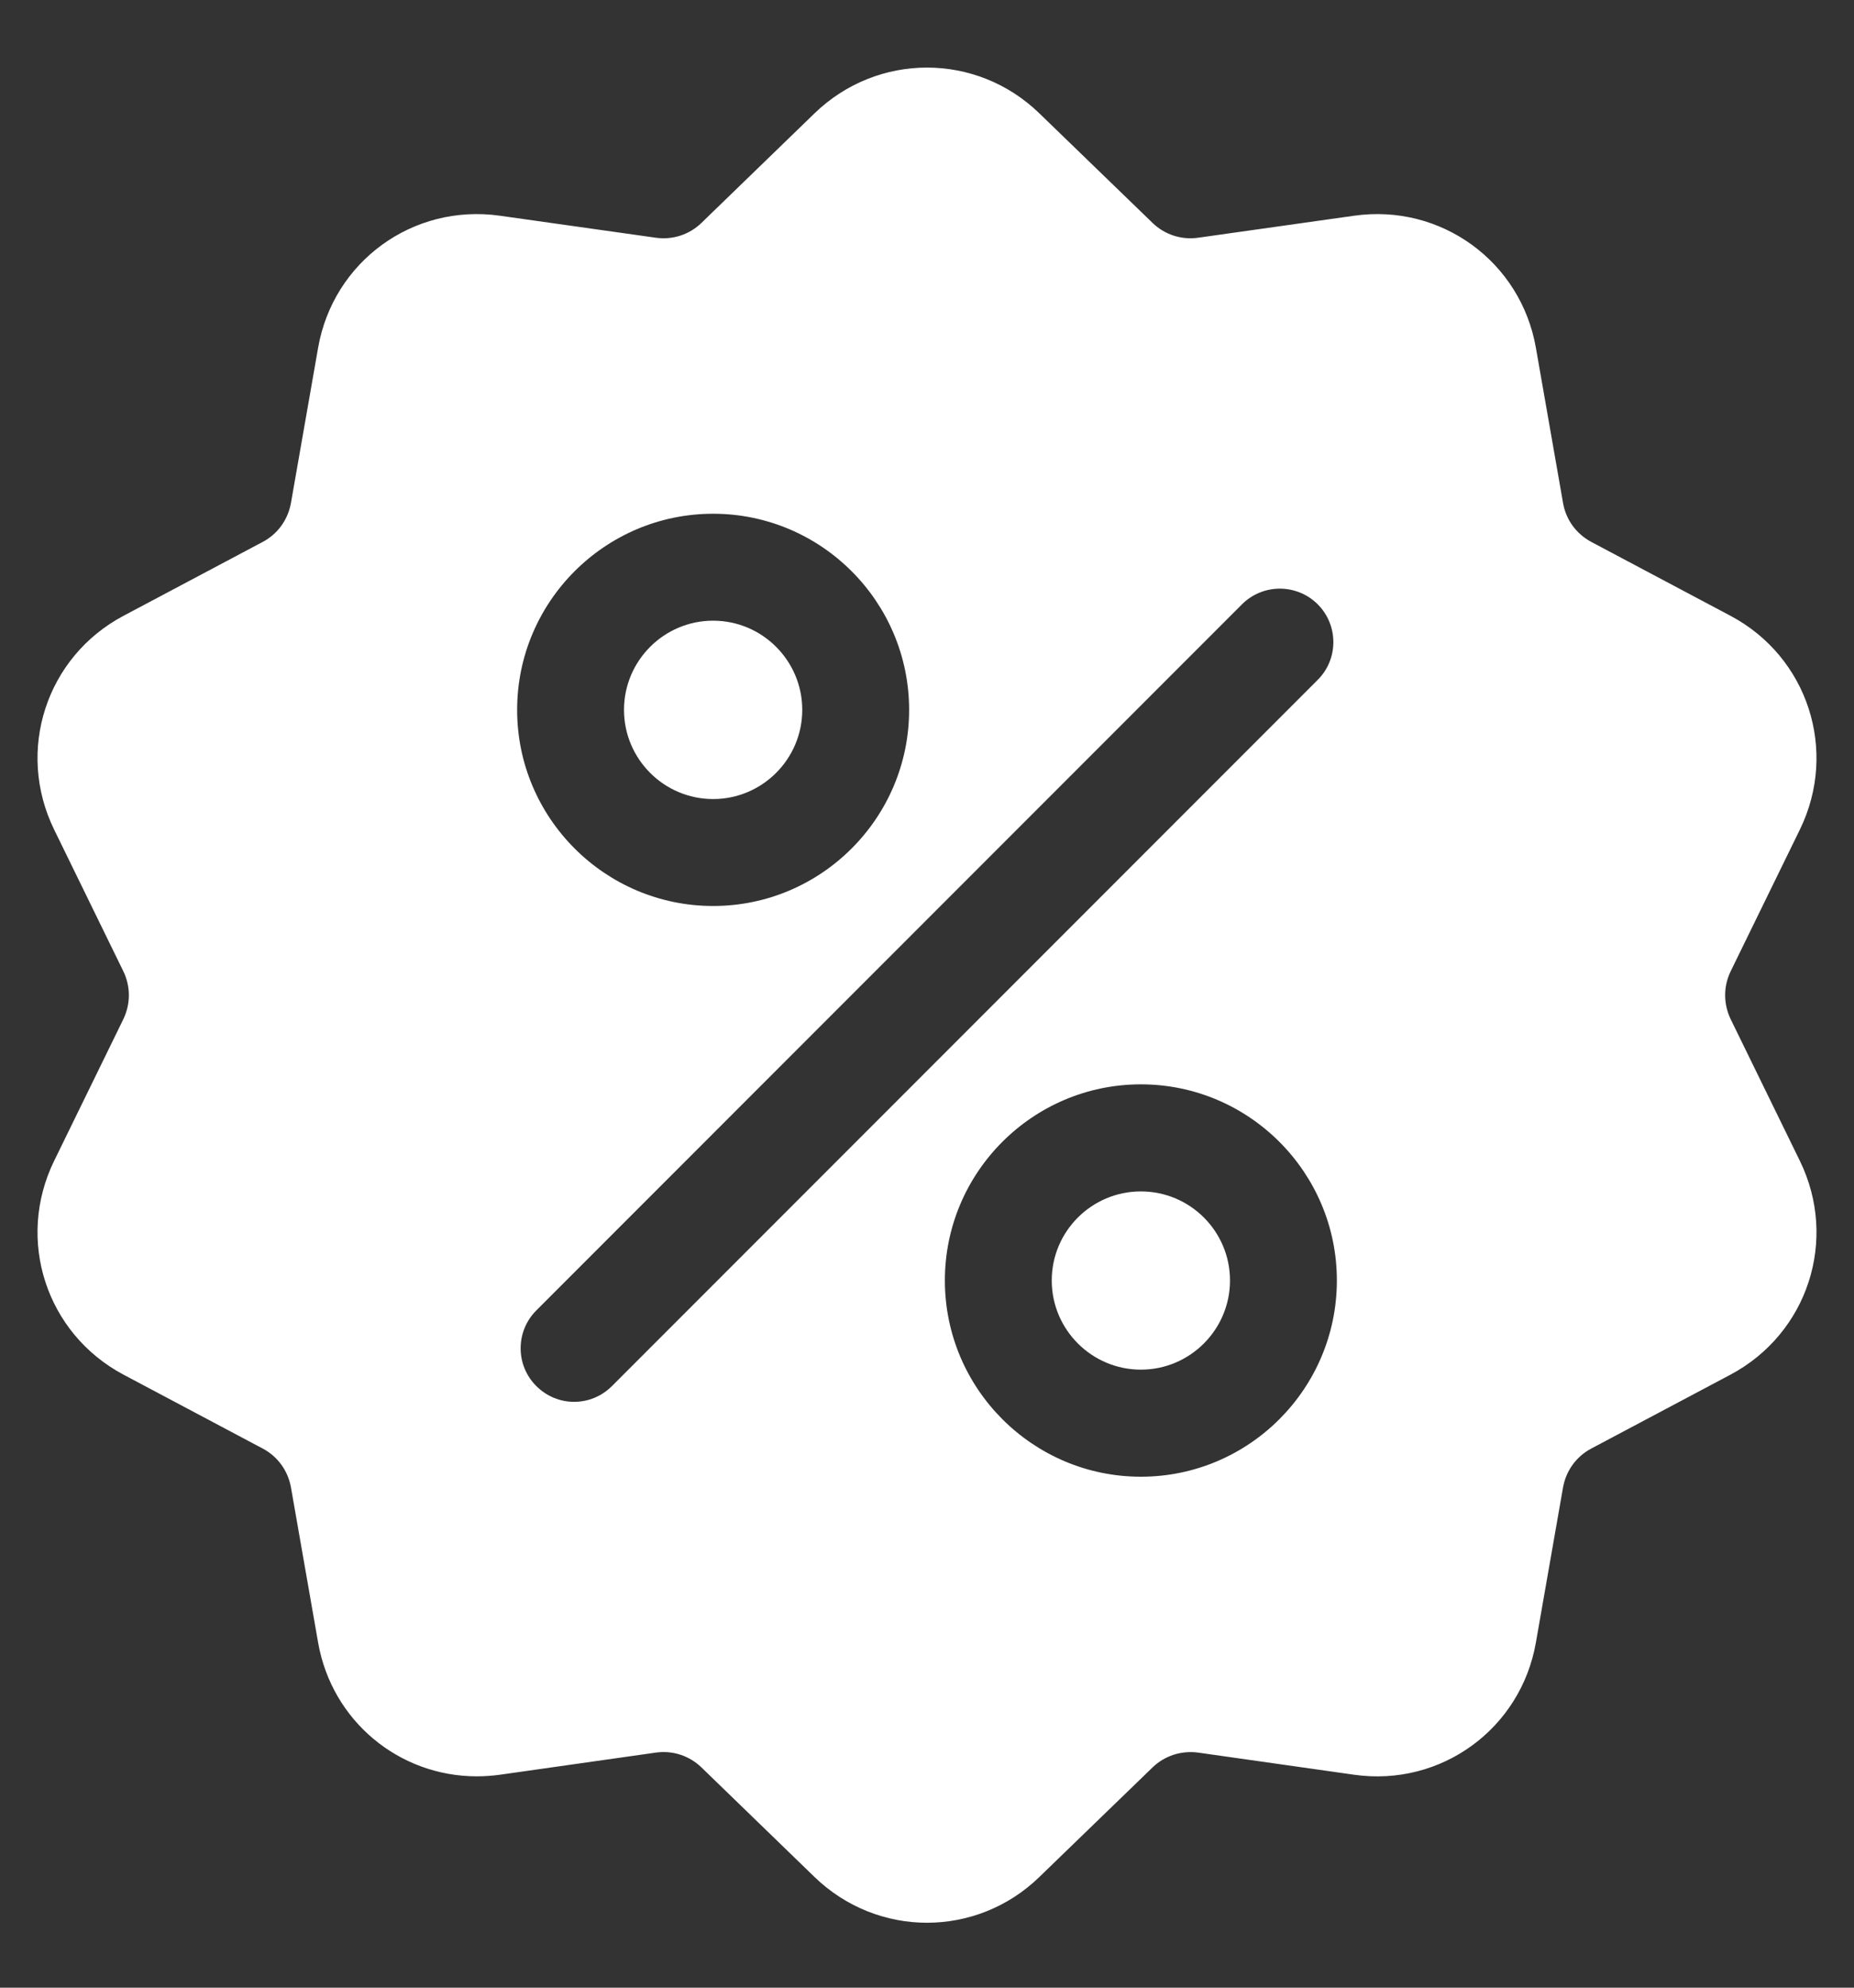 <svg width="14" height="15" viewBox="0 0 14 15" fill="none" xmlns="http://www.w3.org/2000/svg">
<rect x="0" y="0" width="14" height="15" fill="#333333" stroke="none"/>
<g clip-path="url(#clip0_185_228)">
<path d="M13.069 7.692C13.013 7.576 13.013 7.444 13.069 7.329L13.591 6.261C13.882 5.666 13.652 4.957 13.067 4.647L12.017 4.09C11.903 4.029 11.825 3.923 11.803 3.796L11.598 2.625C11.484 1.973 10.88 1.535 10.225 1.628L9.048 1.794C8.921 1.812 8.795 1.771 8.703 1.682L7.848 0.855C7.373 0.395 6.627 0.395 6.151 0.855L5.297 1.682C5.205 1.771 5.079 1.812 4.952 1.794L3.775 1.628C3.119 1.535 2.516 1.973 2.402 2.625L2.197 3.796C2.174 3.923 2.097 4.03 1.983 4.09L0.933 4.647C0.348 4.957 0.118 5.666 0.409 6.261L0.931 7.329C0.987 7.444 0.987 7.576 0.931 7.692L0.409 8.76C0.118 9.355 0.348 10.063 0.933 10.374L1.983 10.931C2.097 10.991 2.174 11.098 2.197 11.224L2.402 12.395C2.506 12.989 3.015 13.405 3.6 13.405C3.658 13.405 3.716 13.401 3.775 13.393L4.952 13.226C5.079 13.208 5.205 13.249 5.297 13.338L6.151 14.165C6.389 14.395 6.695 14.51 7 14.51C7.305 14.51 7.611 14.395 7.848 14.165L8.703 13.338C8.795 13.249 8.921 13.209 9.048 13.226L10.225 13.393C10.881 13.486 11.484 13.047 11.598 12.395L11.803 11.224C11.826 11.098 11.903 10.991 12.017 10.931L13.067 10.374C13.652 10.063 13.882 9.355 13.591 8.76L13.069 7.692ZM5.385 3.877C6.201 3.877 6.865 4.541 6.865 5.357C6.865 6.173 6.201 6.837 5.385 6.837C4.569 6.837 3.905 6.173 3.905 5.357C3.905 4.541 4.569 3.877 5.385 3.877ZM4.621 10.46C4.542 10.539 4.439 10.579 4.335 10.579C4.232 10.579 4.129 10.539 4.05 10.46C3.892 10.303 3.892 10.047 4.05 9.889L9.379 4.56C9.537 4.403 9.792 4.403 9.95 4.56C10.108 4.718 10.108 4.974 9.95 5.131L4.621 10.46ZM8.615 11.144C7.799 11.144 7.135 10.48 7.135 9.663C7.135 8.847 7.799 8.183 8.615 8.183C9.431 8.183 10.095 8.847 10.095 9.663C10.095 10.48 9.431 11.144 8.615 11.144Z" fill="white"/>
<path d="M8.615 8.991C8.244 8.991 7.942 9.292 7.942 9.663C7.942 10.034 8.244 10.336 8.615 10.336C8.986 10.336 9.288 10.034 9.288 9.663C9.288 9.292 8.986 8.991 8.615 8.991Z" fill="white"/>
<path d="M5.385 4.684C5.014 4.684 4.712 4.986 4.712 5.357C4.712 5.728 5.014 6.03 5.385 6.03C5.756 6.03 6.058 5.728 6.058 5.357C6.058 4.986 5.756 4.684 5.385 4.684Z" fill="white"/>
</g>
<defs>
<clipPath id="clip0_185_228">
<rect width="14" height="14" fill="white" transform="translate(0 0.51)"/>
</clipPath>
</defs>
</svg>
